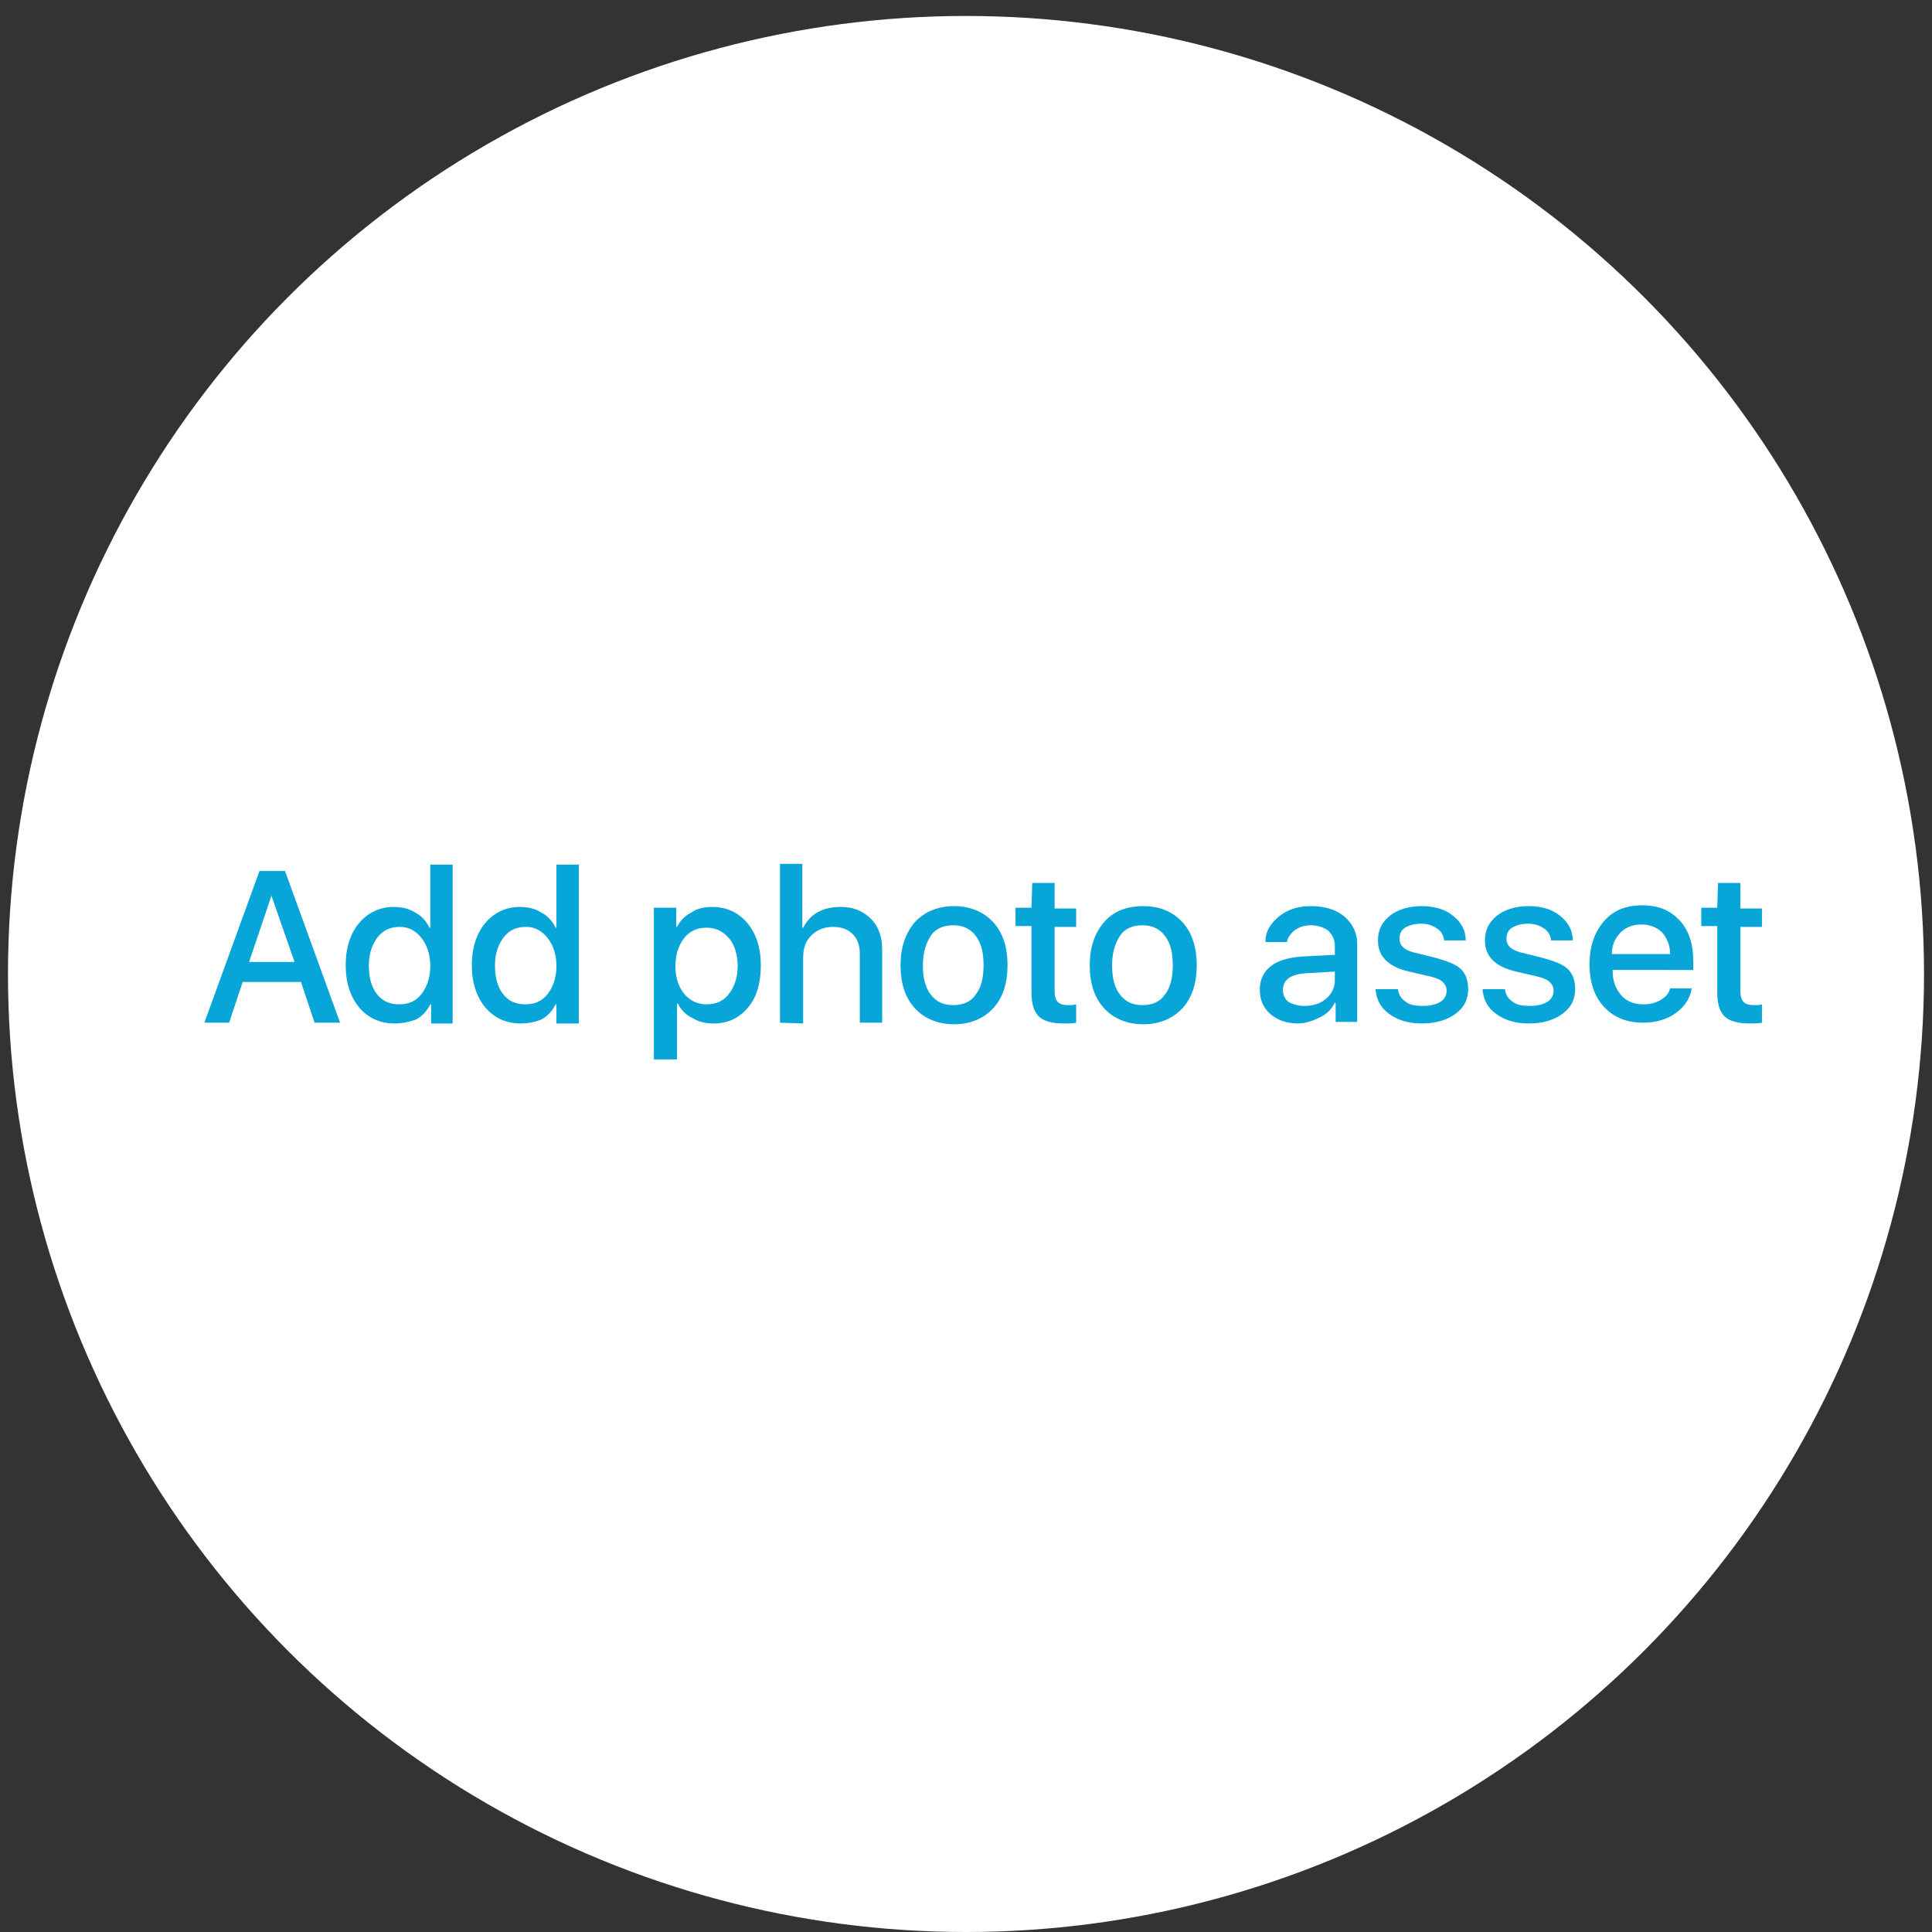 <?xml version="1.0" encoding="utf-8"?>
<!-- Generator: Adobe Illustrator 19.2.1, SVG Export Plug-In . SVG Version: 6.00 Build 0)  -->
<svg version="1.1" id="Слой_1" xmlns="http://www.w3.org/2000/svg" xmlns:xlink="http://www.w3.org/1999/xlink" x="0px" y="0px"
	 viewBox="0 0 242 242" style="enable-background:new 0 0 242 242;" xml:space="preserve">
<rect x="0" y="0" width="242" height="242" fill="#333333" stroke="none"/>
<style type="text/css">
	.st0{fill:#FFFFFF;}
	.st1{fill:#08a5d8;}
</style>
<g id="XMLID_2_">
	<circle id="XMLID_3_" class="st0" cx="121" cy="122" r="120"/>
	<g id="XMLID_1_">
		<g id="XMLID_286_">
			<path id="XMLID_318_" class="st1" d="M39.4,128.1l-1.7-5.1h-7.3l-1.7,5.1h-3.1l6.9-19h3.2l6.9,19H39.4z M34,112.2l-2.8,8.3h5.7
				L34,112.2L34,112.2z"/>
			<path id="XMLID_315_" class="st1" d="M49.4,128.2c-1.8,0-3.3-0.7-4.4-2s-1.7-3.1-1.7-5.3s0.6-4,1.7-5.3s2.6-2,4.3-2
				c1,0,1.9,0.2,2.7,0.7c0.8,0.4,1.4,1.1,1.8,1.9h0.1v-7.9h2.8v19.9H54v-2.4h-0.1c-0.4,0.8-1,1.5-1.8,1.9
				C51.3,128,50.4,128.2,49.4,128.2z M50.1,116.1c-1.2,0-2.1,0.4-2.8,1.3c-0.7,0.9-1.1,2.1-1.1,3.5c0,1.5,0.3,2.7,1,3.6
				c0.7,0.9,1.6,1.3,2.8,1.3s2.1-0.4,2.8-1.3c0.7-0.9,1.1-2.1,1.1-3.5s-0.4-2.6-1.1-3.5C52.1,116.6,51.2,116.1,50.1,116.1z"/>
			<path id="XMLID_312_" class="st1" d="M65.2,128.2c-1.8,0-3.3-0.7-4.4-2s-1.7-3.1-1.7-5.3s0.6-4,1.7-5.3s2.6-2,4.3-2
				c1,0,1.9,0.2,2.7,0.7c0.8,0.4,1.4,1.1,1.8,1.9h0.1v-7.9h2.8v19.9h-2.8v-2.4h-0.1c-0.4,0.8-1,1.5-1.8,1.9
				C67.1,128,66.2,128.2,65.2,128.2z M65.9,116.1c-1.2,0-2.1,0.4-2.8,1.3c-0.7,0.9-1.1,2.1-1.1,3.5c0,1.5,0.3,2.7,1,3.6
				c0.7,0.9,1.6,1.3,2.8,1.3s2.1-0.4,2.8-1.3c0.7-0.9,1.1-2.1,1.1-3.5s-0.4-2.6-1.1-3.5C67.9,116.6,67,116.1,65.9,116.1z"/>
			<path id="XMLID_309_" class="st1" d="M89.2,113.6c1.8,0,3.3,0.7,4.4,2s1.7,3.1,1.7,5.3s-0.5,4-1.6,5.3s-2.5,2-4.3,2
				c-1,0-1.9-0.2-2.7-0.7c-0.8-0.4-1.4-1-1.8-1.8h-0.1v7h-2.9v-19h2.8v2.4h0.1c0.4-0.8,1-1.4,1.8-1.8
				C87.3,113.8,88.2,113.6,89.2,113.6z M88.5,125.8c1.2,0,2.1-0.4,2.8-1.3c0.7-0.9,1.1-2.1,1.1-3.5s-0.4-2.7-1.1-3.5
				s-1.6-1.3-2.8-1.3c-1.1,0-2.1,0.4-2.8,1.3c-0.7,0.9-1.1,2.1-1.1,3.5c0,1.5,0.4,2.6,1.1,3.5C86.4,125.3,87.3,125.8,88.5,125.8z"/>
			<path id="XMLID_307_" class="st1" d="M97.7,128.1v-19.9h2.8v8h0.1c0.9-1.7,2.4-2.6,4.7-2.6c1.6,0,2.8,0.5,3.8,1.5
				s1.4,2.3,1.4,3.9v9.1h-2.8v-8.6c0-1.1-0.3-1.9-0.9-2.5s-1.4-0.9-2.5-0.9s-2,0.4-2.7,1.1s-1,1.6-1,2.8v8.2L97.7,128.1L97.7,128.1
				L97.7,128.1z"/>
			<path id="XMLID_304_" class="st1" d="M124.4,126.3c-1.2,1.3-2.9,2-4.9,2s-3.7-0.7-4.9-2s-1.8-3.1-1.8-5.4c0-2.2,0.6-4,1.8-5.4
				c1.2-1.3,2.9-2,4.9-2s3.7,0.7,4.9,2s1.8,3.1,1.8,5.4S125.6,125,124.4,126.3z M116.6,124.6c0.7,0.9,1.6,1.3,2.8,1.3
				c1.2,0,2.2-0.4,2.8-1.3c0.7-0.9,1-2.1,1-3.7c0-1.6-0.3-2.8-1-3.7s-1.6-1.3-2.8-1.3c-1.2,0-2.2,0.4-2.8,1.3c-0.6,0.9-1,2.1-1,3.7
				S115.9,123.7,116.6,124.6z"/>
			<path id="XMLID_302_" class="st1" d="M129.3,110.6h2.8v3.2h2.7v2.3h-2.7v8c0,0.6,0.1,1.1,0.4,1.4s0.7,0.4,1.3,0.4
				c0.3,0,0.7,0,1-0.1v2.3c-0.4,0.1-0.9,0.1-1.6,0.1c-1.4,0-2.5-0.3-3.1-0.9c-0.6-0.6-0.9-1.6-0.9-3V116h-2v-2.3h2L129.3,110.6
				L129.3,110.6z"/>
			<path id="XMLID_299_" class="st1" d="M148.1,126.3c-1.2,1.3-2.9,2-4.9,2s-3.7-0.7-4.9-2c-1.2-1.3-1.8-3.1-1.8-5.4
				c0-2.2,0.6-4,1.8-5.4c1.2-1.4,2.9-2,4.9-2c2.1,0,3.7,0.7,4.9,2c1.2,1.3,1.8,3.1,1.8,5.4S149.3,125,148.1,126.3z M140.3,124.6
				c0.7,0.9,1.6,1.3,2.8,1.3s2.2-0.4,2.8-1.3c0.7-0.9,1-2.1,1-3.7c0-1.6-0.3-2.8-1-3.7s-1.6-1.3-2.8-1.3s-2.2,0.4-2.8,1.3
				c-0.6,0.9-1,2.1-1,3.7S139.6,123.7,140.3,124.6z"/>
			<path id="XMLID_296_" class="st1" d="M162.6,128.2c-1.4,0-2.6-0.4-3.5-1.2s-1.3-1.8-1.3-3.1c0-1.2,0.5-2.2,1.4-2.9
				s2.3-1.1,4.1-1.2l3.9-0.2v-1.1c0-0.8-0.3-1.4-0.8-1.9c-0.5-0.4-1.3-0.7-2.2-0.7c-0.8,0-1.4,0.2-2,0.6c-0.5,0.4-0.9,0.9-1,1.5
				h-2.7c0-1.3,0.6-2.3,1.7-3.2s2.4-1.3,4-1.3c1.7,0,3.1,0.4,4.2,1.3c1,0.9,1.6,2,1.6,3.4v9.8h-2.7v-2.4h-0.1
				c-0.4,0.8-1,1.4-1.8,1.8C164.6,127.8,163.6,128.2,162.6,128.2z M163.4,126c1.1,0,2-0.3,2.7-0.9c0.7-0.6,1.1-1.4,1.1-2.3v-1.1
				l-3.5,0.2c-2,0.1-3,0.8-3,2.1c0,0.6,0.2,1.1,0.7,1.5C161.9,125.8,162.6,126,163.4,126z"/>
			<path id="XMLID_294_" class="st1" d="M172.6,117.8c0-1.3,0.5-2.3,1.5-3.1s2.4-1.2,4-1.2s2.9,0.4,3.9,1.2s1.6,1.8,1.6,3.1h-2.7
				c-0.1-0.6-0.3-1.1-0.9-1.5s-1.2-0.6-2-0.6s-1.5,0.2-2,0.5s-0.7,0.8-0.7,1.4c0,0.9,0.7,1.5,2.2,1.8l2.4,0.6
				c1.4,0.4,2.5,0.8,3.1,1.4c0.6,0.6,0.9,1.4,0.9,2.5c0,1.3-0.5,2.3-1.6,3.1s-2.5,1.2-4.2,1.2s-3-0.4-4.1-1.2s-1.6-1.8-1.7-3.1h2.8
				c0.1,0.7,0.4,1.2,1,1.6c0.5,0.4,1.3,0.5,2.2,0.5s1.6-0.2,2.1-0.5s0.8-0.8,0.8-1.4c0-0.5-0.2-0.8-0.5-1.1s-0.8-0.5-1.6-0.7
				l-2.6-0.6C173.9,121.1,172.6,119.8,172.6,117.8z"/>
			<path id="XMLID_292_" class="st1" d="M186,117.8c0-1.3,0.5-2.3,1.5-3.1s2.4-1.2,4-1.2s2.9,0.4,3.9,1.2s1.6,1.8,1.6,3.1h-2.7
				c-0.1-0.6-0.3-1.1-0.9-1.5c-0.6-0.4-1.2-0.6-2-0.6s-1.5,0.2-2,0.5s-0.7,0.8-0.7,1.4c0,0.9,0.7,1.5,2.2,1.8l2.4,0.6
				c1.4,0.4,2.5,0.8,3.1,1.4c0.6,0.6,0.9,1.4,0.9,2.5c0,1.3-0.5,2.3-1.6,3.1s-2.5,1.2-4.2,1.2s-3-0.4-4.1-1.2s-1.6-1.8-1.7-3.1h2.8
				c0.1,0.7,0.4,1.2,1,1.6c0.5,0.4,1.3,0.5,2.2,0.5s1.6-0.2,2.1-0.5s0.8-0.8,0.8-1.4c0-0.5-0.2-0.8-0.5-1.1s-0.8-0.5-1.6-0.7
				l-2.6-0.6C187.3,121.1,186,119.8,186,117.8z"/>
			<path id="XMLID_289_" class="st1" d="M209.2,123.8h2.7c-0.2,1.3-0.9,2.3-2,3.1s-2.5,1.2-4.1,1.2c-2.1,0-3.7-0.7-4.9-2
				s-1.8-3.1-1.8-5.3s0.6-4,1.8-5.4s2.8-2,4.8-2s3.5,0.6,4.7,1.9c1.2,1.3,1.7,3,1.7,5.2v1H202v0.2c0,1.2,0.4,2.2,1.1,3
				c0.7,0.8,1.7,1.1,2.8,1.1c0.8,0,1.6-0.2,2.2-0.6C208.7,124.8,209,124.5,209.2,123.8z M205.6,115.8c-1,0-1.9,0.3-2.6,1
				s-1.1,1.6-1.1,2.7h7.3c0-1.1-0.4-2-1-2.7C207.6,116.2,206.7,115.8,205.6,115.8z"/>
			<path id="XMLID_287_" class="st1" d="M215.2,110.6h2.8v3.2h2.7v2.3H218v8c0,0.6,0.1,1.1,0.4,1.4c0.3,0.3,0.7,0.4,1.3,0.4
				c0.3,0,0.7,0,1-0.1v2.3c-0.4,0.1-0.9,0.1-1.6,0.1c-1.4,0-2.5-0.3-3.1-0.9c-0.6-0.6-0.9-1.6-0.9-3V116h-2v-2.3h2L215.2,110.6
				L215.2,110.6z"/>
		</g>
	</g>
</g>
</svg>
